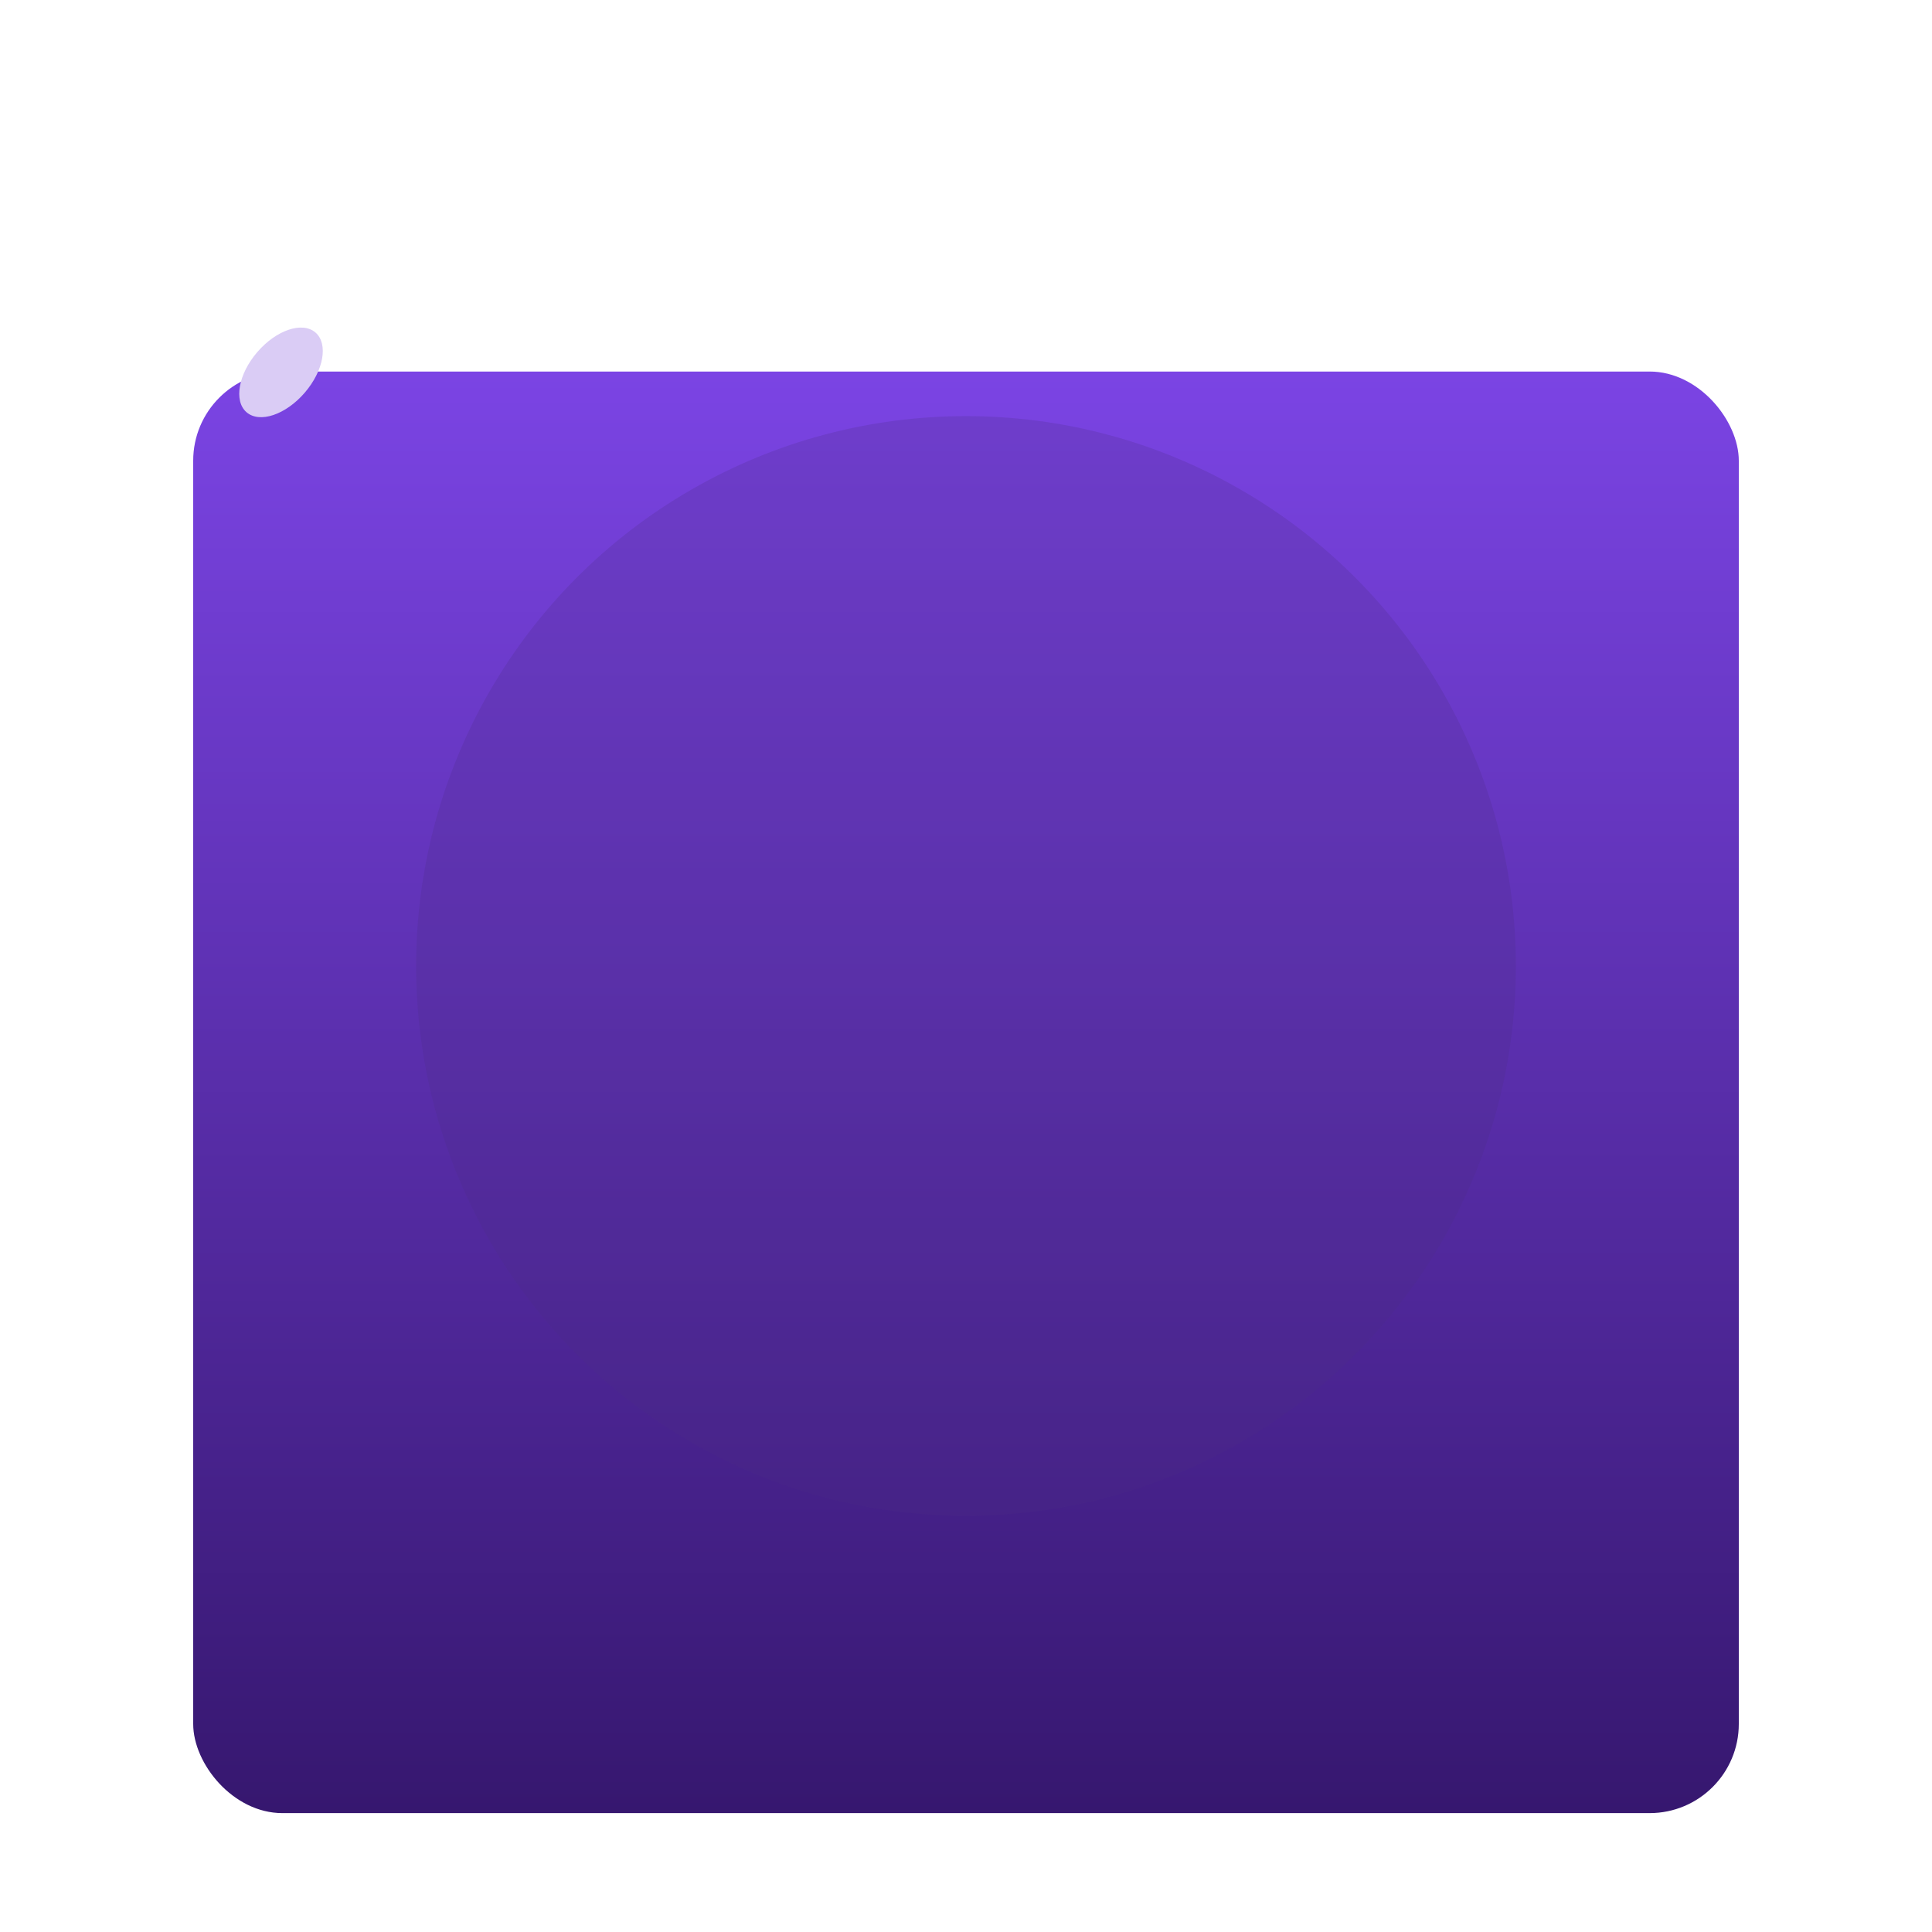 <svg width="130" height="130" viewBox="0 0 130 130" fill="none" xmlns="http://www.w3.org/2000/svg">
<g filter="url(#filter0_i_5435_40183)">
<rect x="13" y="19" width="104" height="97" rx="6" fill="url(#paint0_linear_5435_40183)"/>
</g>
<ellipse cx="18.909" cy="25.057" rx="2.101" ry="3.546" transform="rotate(40.826 18.909 25.057)" fill="#DACCF5"/>
<g filter="url(#filter1_f_5435_40183)">
<circle cx="65" cy="65" r="37" fill="#4C2C86" fill-opacity="0.23"/>
</g>
<defs>
<filter id="filter0_i_5435_40183" x="13" y="19" width="104" height="101" filterUnits="userSpaceOnUse" color-interpolation-filters="sRGB">
<feFlood flood-opacity="0" result="BackgroundImageFix"/>
<feBlend mode="normal" in="SourceGraphic" in2="BackgroundImageFix" result="shape"/>
<feColorMatrix in="SourceAlpha" type="matrix" values="0 0 0 0 0 0 0 0 0 0 0 0 0 0 0 0 0 0 127 0" result="hardAlpha"/>
<feOffset dy="6"/>
<feGaussianBlur stdDeviation="2"/>
<feComposite in2="hardAlpha" operator="arithmetic" k2="-1" k3="1"/>
<feColorMatrix type="matrix" values="0 0 0 0 1 0 0 0 0 1 0 0 0 0 1 0 0 0 0.18 0"/>
<feBlend mode="normal" in2="shape" result="effect1_innerShadow_5435_40183"/>
</filter>
<filter id="filter1_f_5435_40183" x="0" y="0" width="130" height="130" filterUnits="userSpaceOnUse" color-interpolation-filters="sRGB">
<feFlood flood-opacity="0" result="BackgroundImageFix"/>
<feBlend mode="normal" in="SourceGraphic" in2="BackgroundImageFix" result="shape"/>
<feGaussianBlur stdDeviation="14" result="effect1_foregroundBlur_5435_40183"/>
</filter>
<linearGradient id="paint0_linear_5435_40183" x1="65" y1="116" x2="65" y2="19" gradientUnits="userSpaceOnUse">
<stop stop-color="#36176F"/>
<stop offset="1" stop-color="#7B44E4"/>
</linearGradient>
</defs>
</svg>
